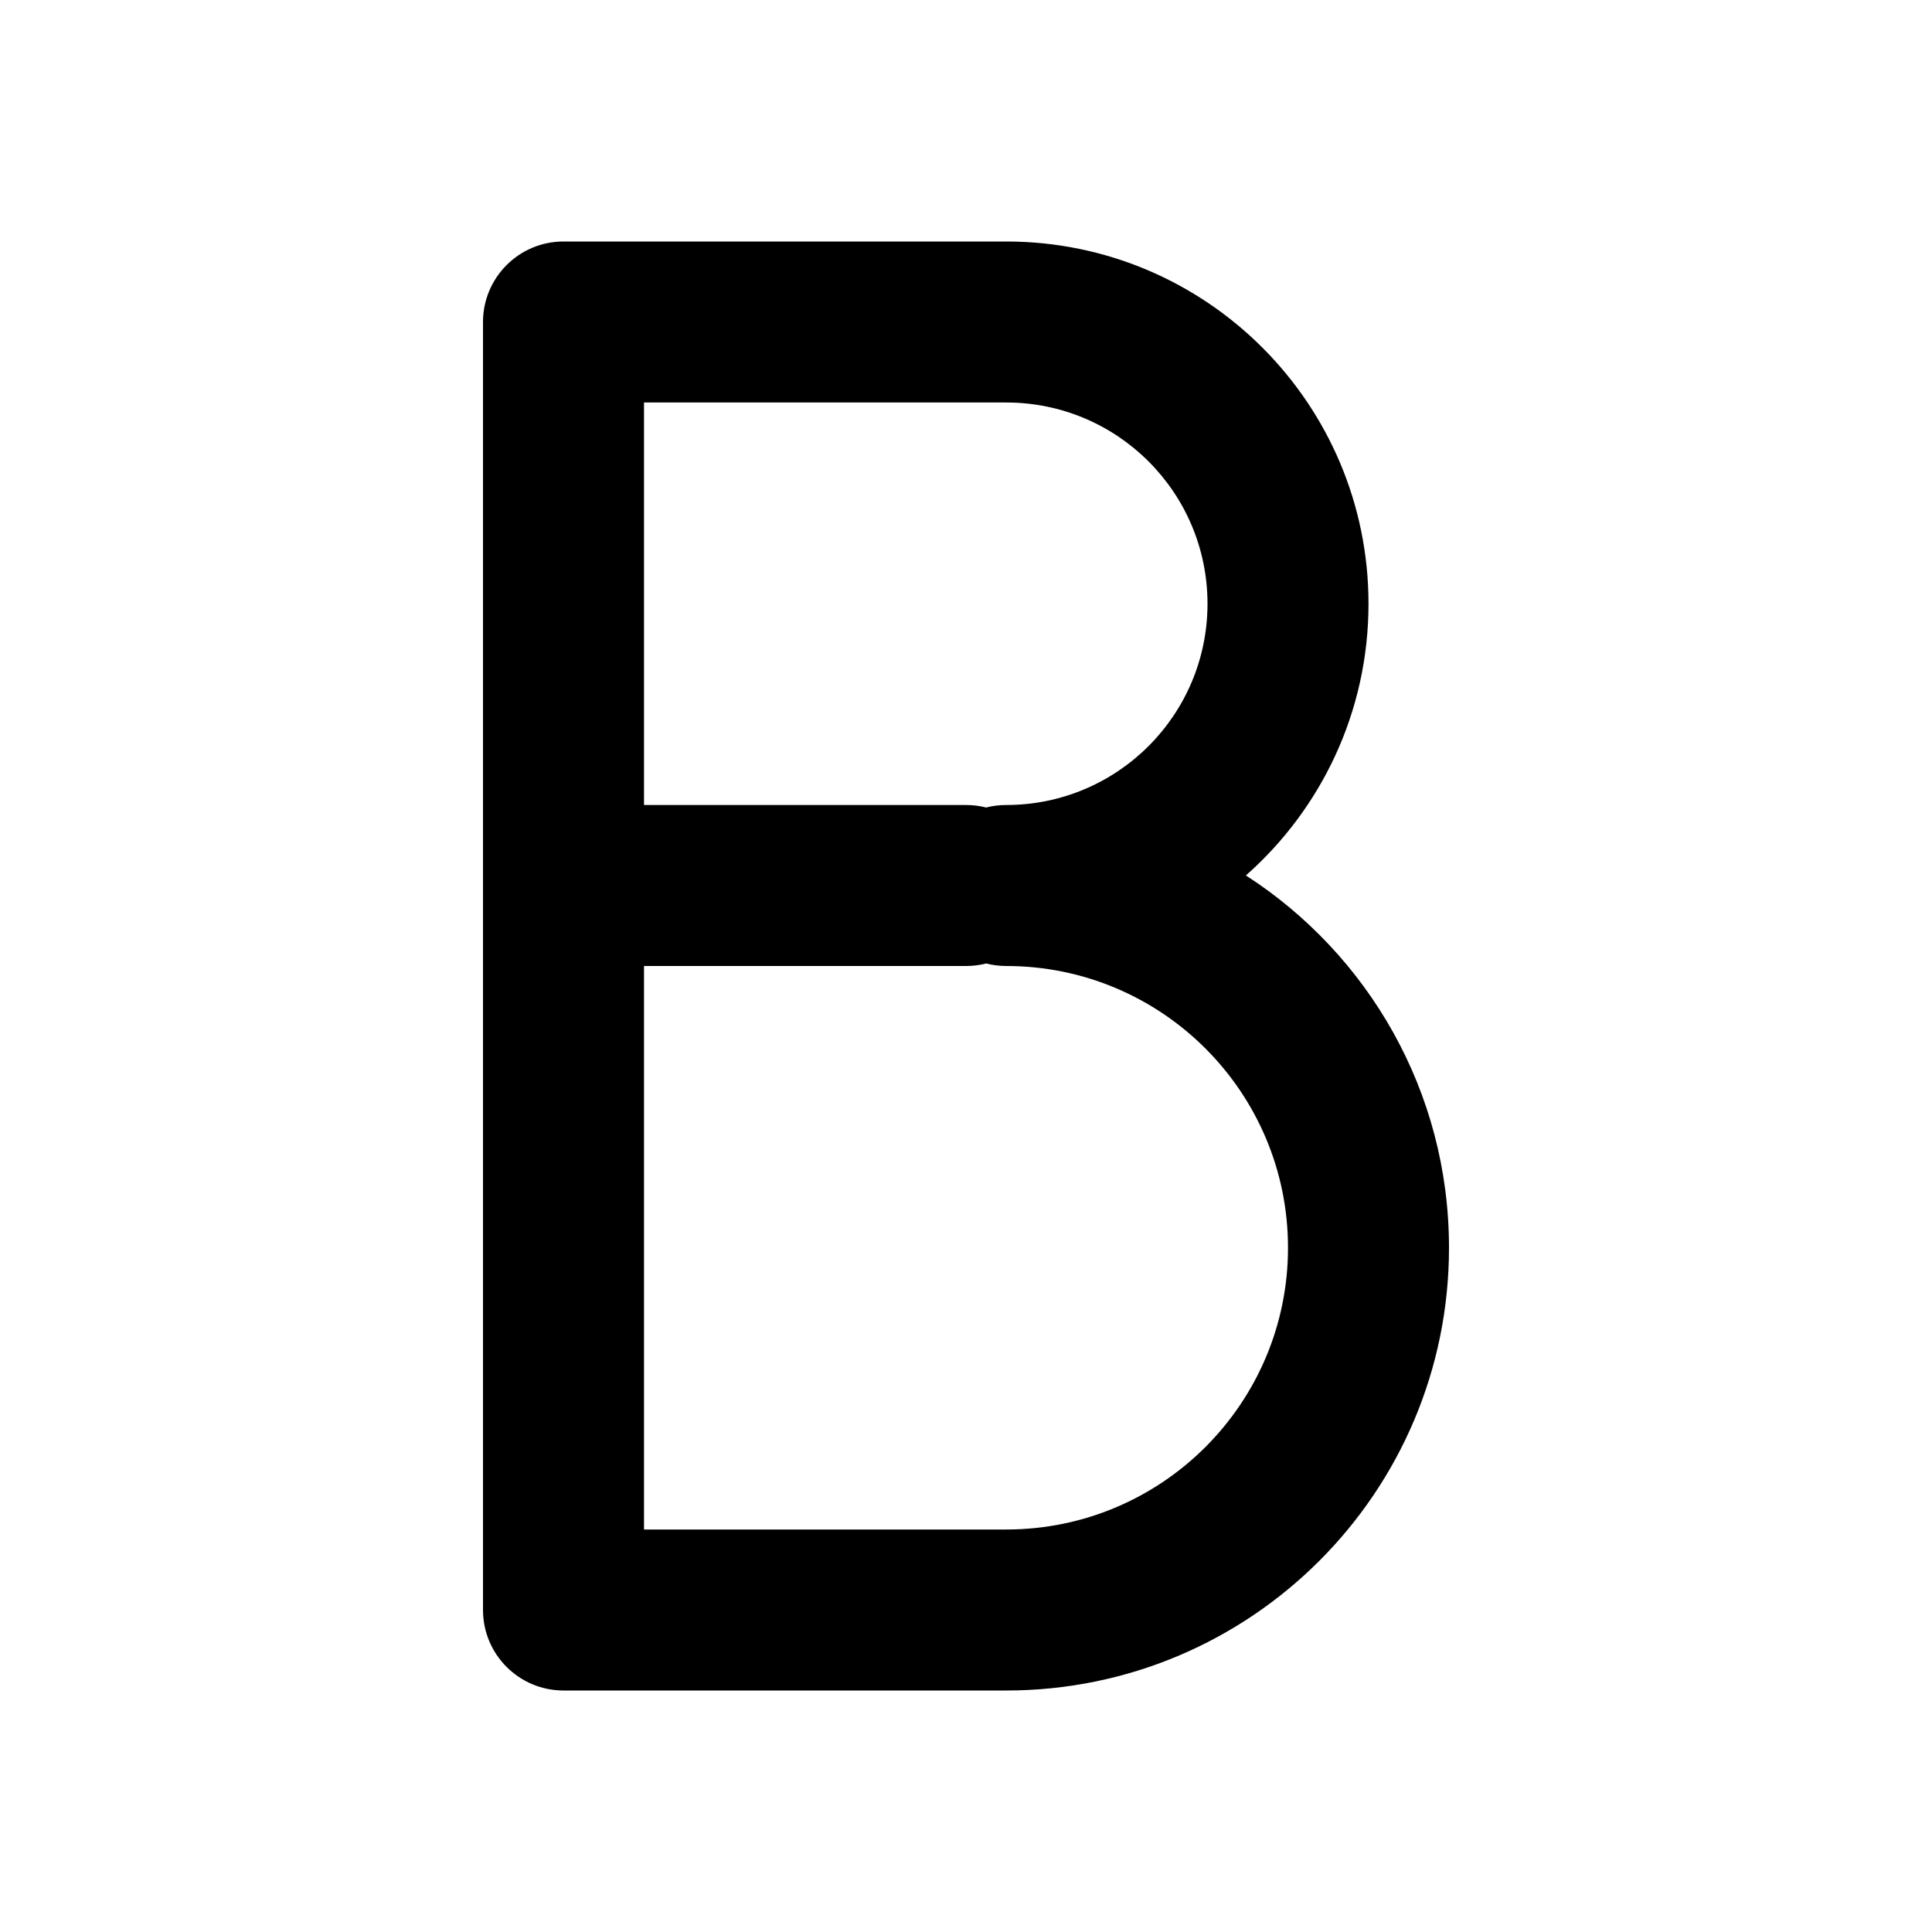 <svg width="24" height="24" viewBox="0 0 24 24" fill="none" xmlns="http://www.w3.org/2000/svg">
<path fill-rule="evenodd" clip-rule="evenodd" d="M7 3H12.5C14.985 3 17 5.015 17 7.5C17 8.844 16.411 10.05 15.477 10.875C16.995 11.854 18 13.559 18 15.5C18 18.538 15.538 21 12.5 21H7C6.448 21 6 20.552 6 20V11V4C6 3.448 6.448 3 7 3ZM8 12V19H12.5C14.433 19 16 17.433 16 15.5C16 13.567 14.433 12 12.5 12C12.414 12 12.33 11.989 12.25 11.969C12.17 11.989 12.086 12 12 12H8ZM12.25 10.031C12.17 10.011 12.086 10 12 10H8V5H12.5C13.881 5 15 6.119 15 7.5C15 8.881 13.881 10 12.5 10C12.414 10 12.33 10.011 12.25 10.031Z" fill="currentColor"/>
</svg>
